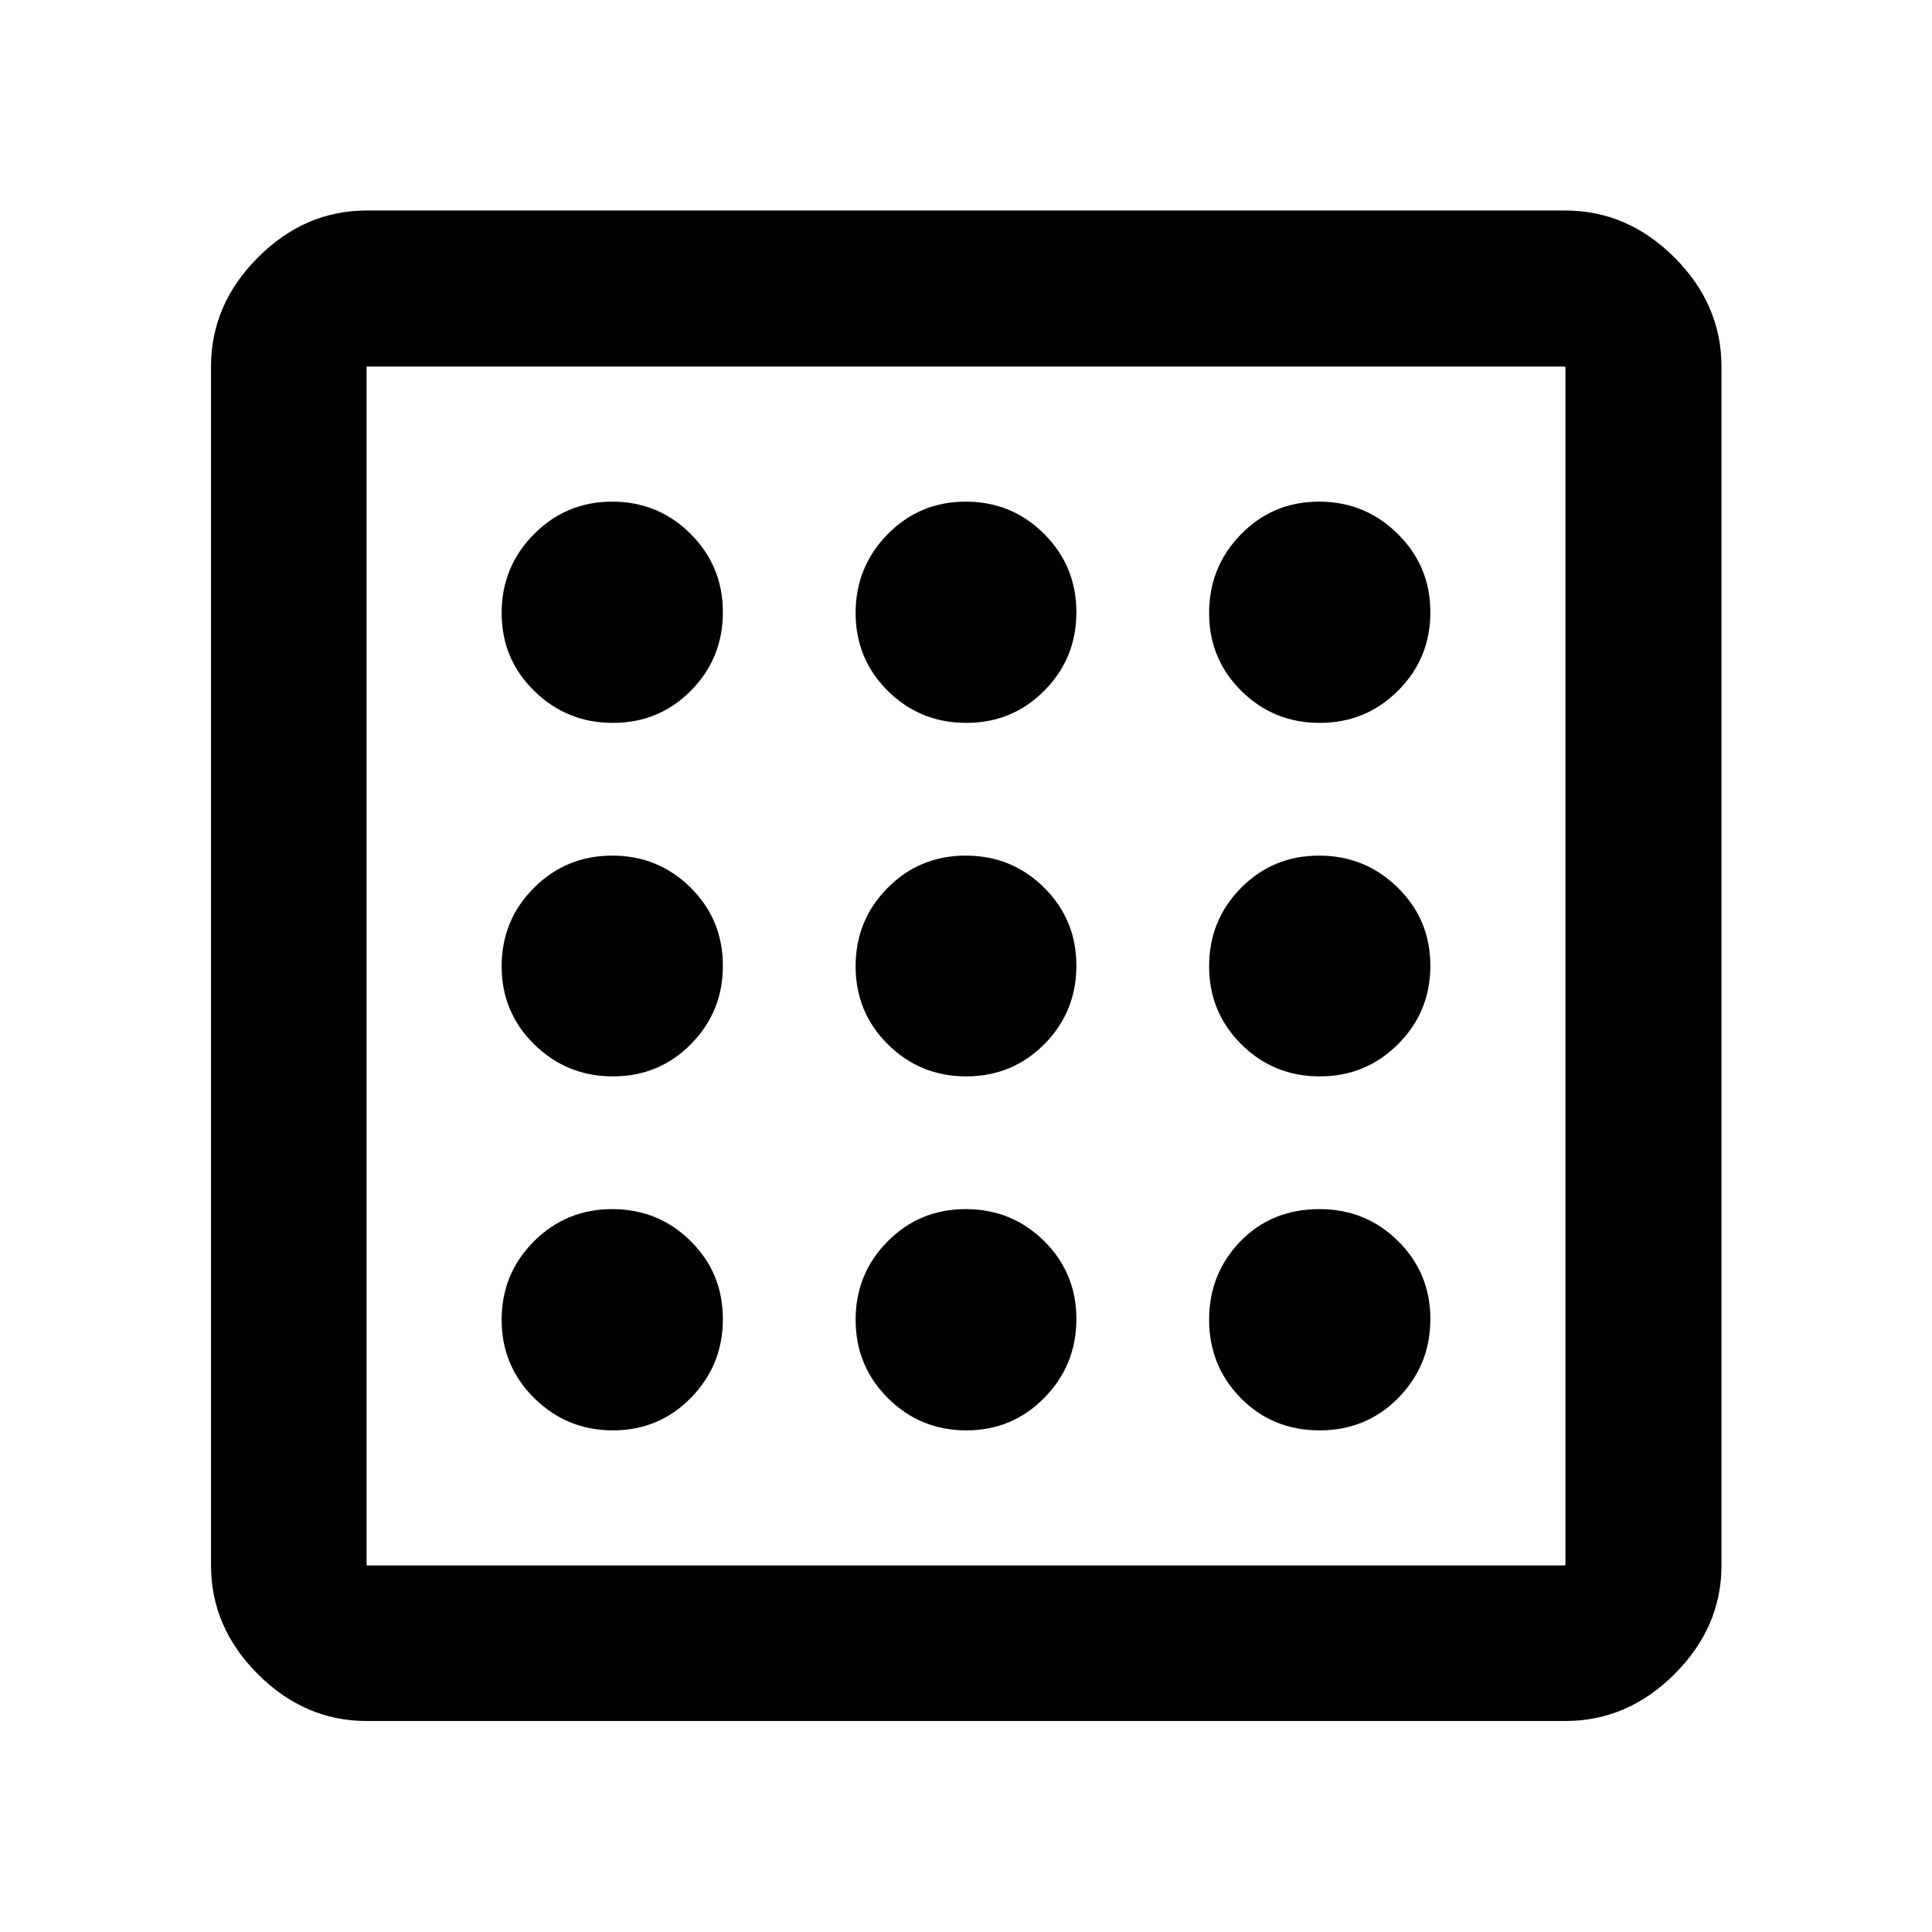 <svg xmlns="http://www.w3.org/2000/svg" height="48" viewBox="0 -960 960 960" width="48"><path d="M304.567-249.261q22.909 0 38.769-16.198t15.86-39.108q0-22.909-16.037-38.769-16.036-15.86-38.945-15.86-22.91 0-38.931 16.037-16.022 16.036-16.022 38.945 0 22.91 16.198 38.931 16.198 16.022 39.108 16.022Zm0-351.543q22.909 0 38.769-16.037 15.86-16.036 15.86-38.945 0-22.91-16.037-38.931-16.036-16.022-38.945-16.022-22.91 0-38.931 16.198-16.022 16.198-16.022 39.108 0 22.909 16.198 38.769t39.108 15.86Zm0 175.652q22.909 0 38.769-16.037 15.86-16.036 15.86-38.945t-16.037-38.812q-16.036-15.902-38.945-15.902-22.91 0-38.931 16.037-16.022 16.036-16.022 38.945t16.198 38.812q16.198 15.902 39.108 15.902Zm351.102 175.891q23.35 0 39.21-16.198t15.86-39.108q0-22.909-16.054-38.769-16.053-15.86-38.987-15.86-23.85 0-39.372 16.037-15.522 16.036-15.522 38.945 0 22.91 15.757 38.931 15.757 16.022 39.108 16.022Zm.117-351.543q22.91 0 38.931-16.037 16.022-16.036 16.022-38.945 0-22.91-16.198-38.931-16.198-16.022-39.108-16.022-22.909 0-38.769 16.198t-15.86 39.108q0 22.909 16.037 38.769 16.036 15.86 38.945 15.86ZM182.152-104.848q-30.745 0-54.025-23.279-23.279-23.28-23.279-54.025v-595.696q0-30.844 23.279-54.194 23.28-23.349 54.025-23.349h595.696q30.844 0 54.194 23.349 23.349 23.35 23.349 54.194v595.696q0 30.745-23.349 54.025-23.35 23.279-54.194 23.279H182.152Zm0-77.304h595.696v-595.696H182.152v595.696Zm0-595.696v595.696-595.696Zm473.634 352.696q22.91 0 38.931-16.037 16.022-16.036 16.022-38.945t-16.198-38.812q-16.198-15.902-39.108-15.902-22.909 0-38.769 16.037-15.86 16.036-15.86 38.945t16.037 38.812q16.036 15.902 38.945 15.902ZM480.134-600.804q22.909 0 38.812-16.037 15.902-16.036 15.902-38.945 0-22.91-16.037-38.931-16.036-16.022-38.945-16.022t-38.812 16.198q-15.902 16.198-15.902 39.108 0 22.909 16.037 38.769 16.036 15.86 38.945 15.86Zm0 351.543q22.909 0 38.812-16.198 15.902-16.198 15.902-39.108 0-22.909-16.037-38.769-16.036-15.86-38.945-15.86t-38.812 16.037q-15.902 16.036-15.902 38.945 0 22.91 16.037 38.931 16.036 16.022 38.945 16.022Zm0-175.891q22.909 0 38.812-16.037 15.902-16.036 15.902-38.945t-16.037-38.812q-16.036-15.902-38.945-15.902t-38.812 16.037q-15.902 16.036-15.902 38.945t16.037 38.812q16.036 15.902 38.945 15.902Z"/></svg>